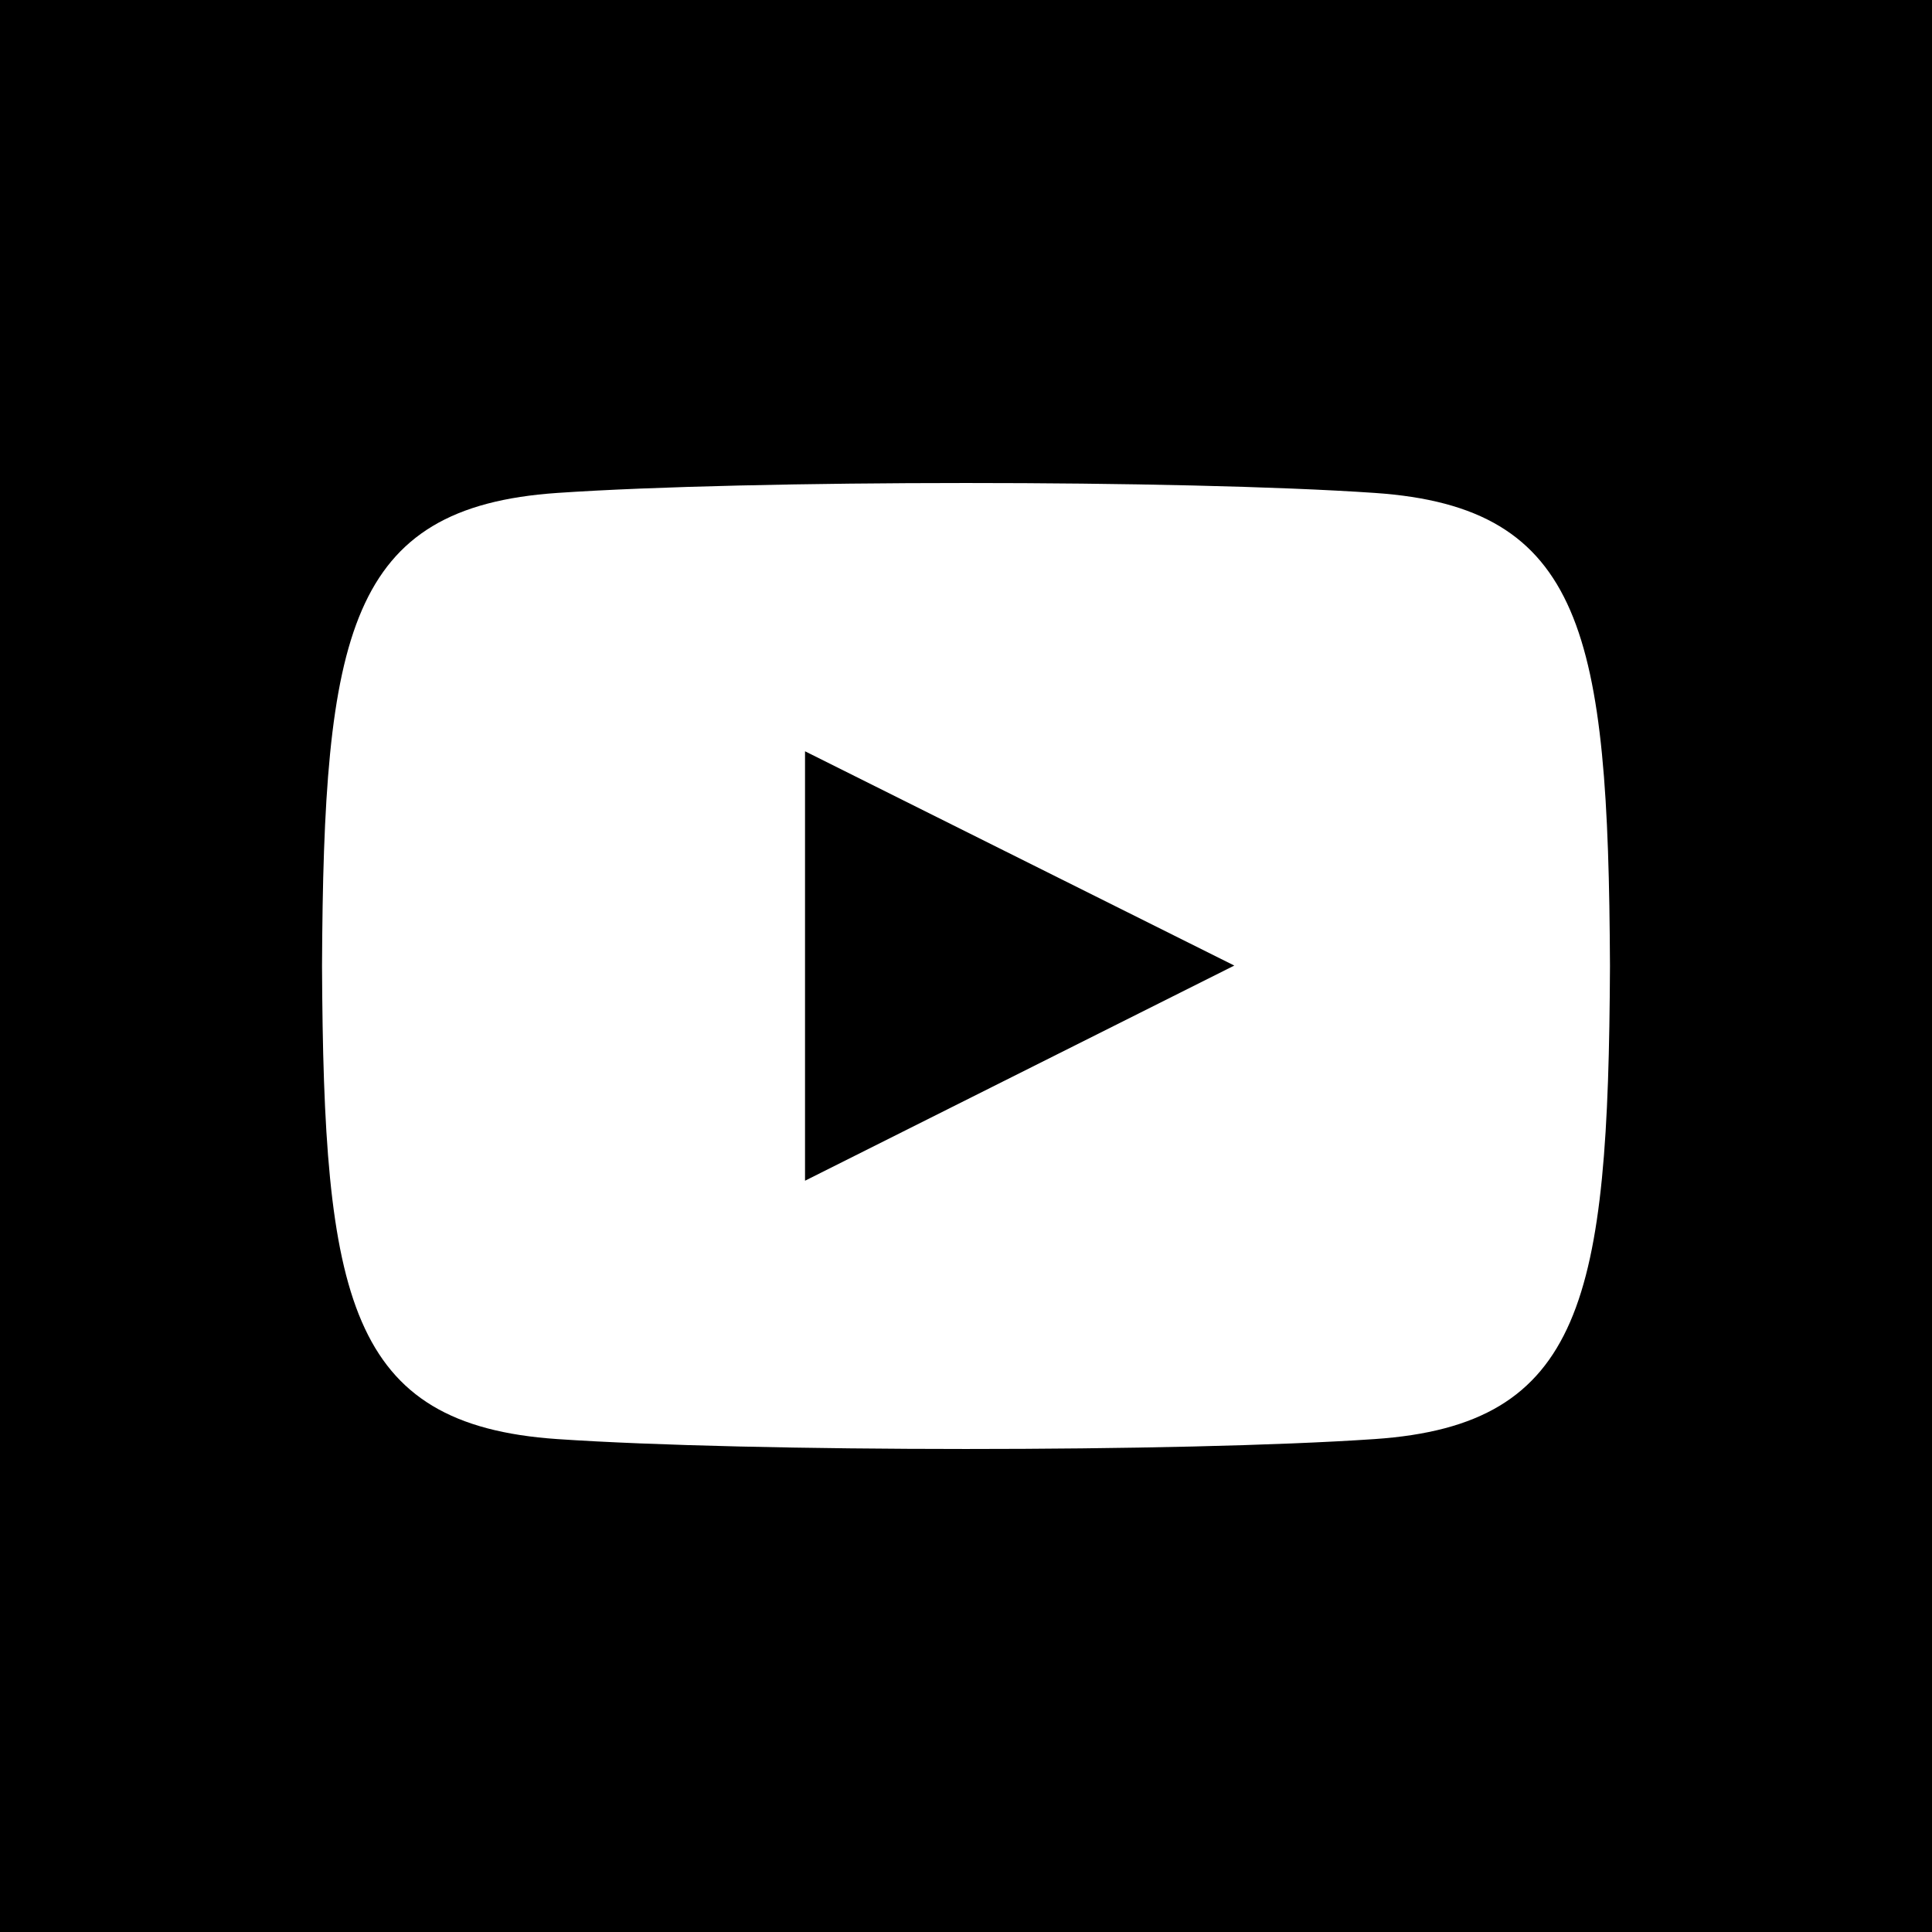 <svg width="22" height="22" viewBox="0 0 22 22" xmlns="http://www.w3.org/2000/svg">
<path d="M9.167 8.555L14.055 10.995L9.167 13.445V8.555ZM22 0V22H0V0H22ZM18.333 11C18.315 7.221 18.037 5.775 15.654 5.613C13.451 5.462 8.546 5.463 6.347 5.613C3.966 5.775 3.685 7.214 3.667 11C3.685 14.779 3.963 16.225 6.346 16.387C8.545 16.537 13.45 16.538 15.653 16.387C18.035 16.225 18.315 14.786 18.333 11Z"/>
</svg>

